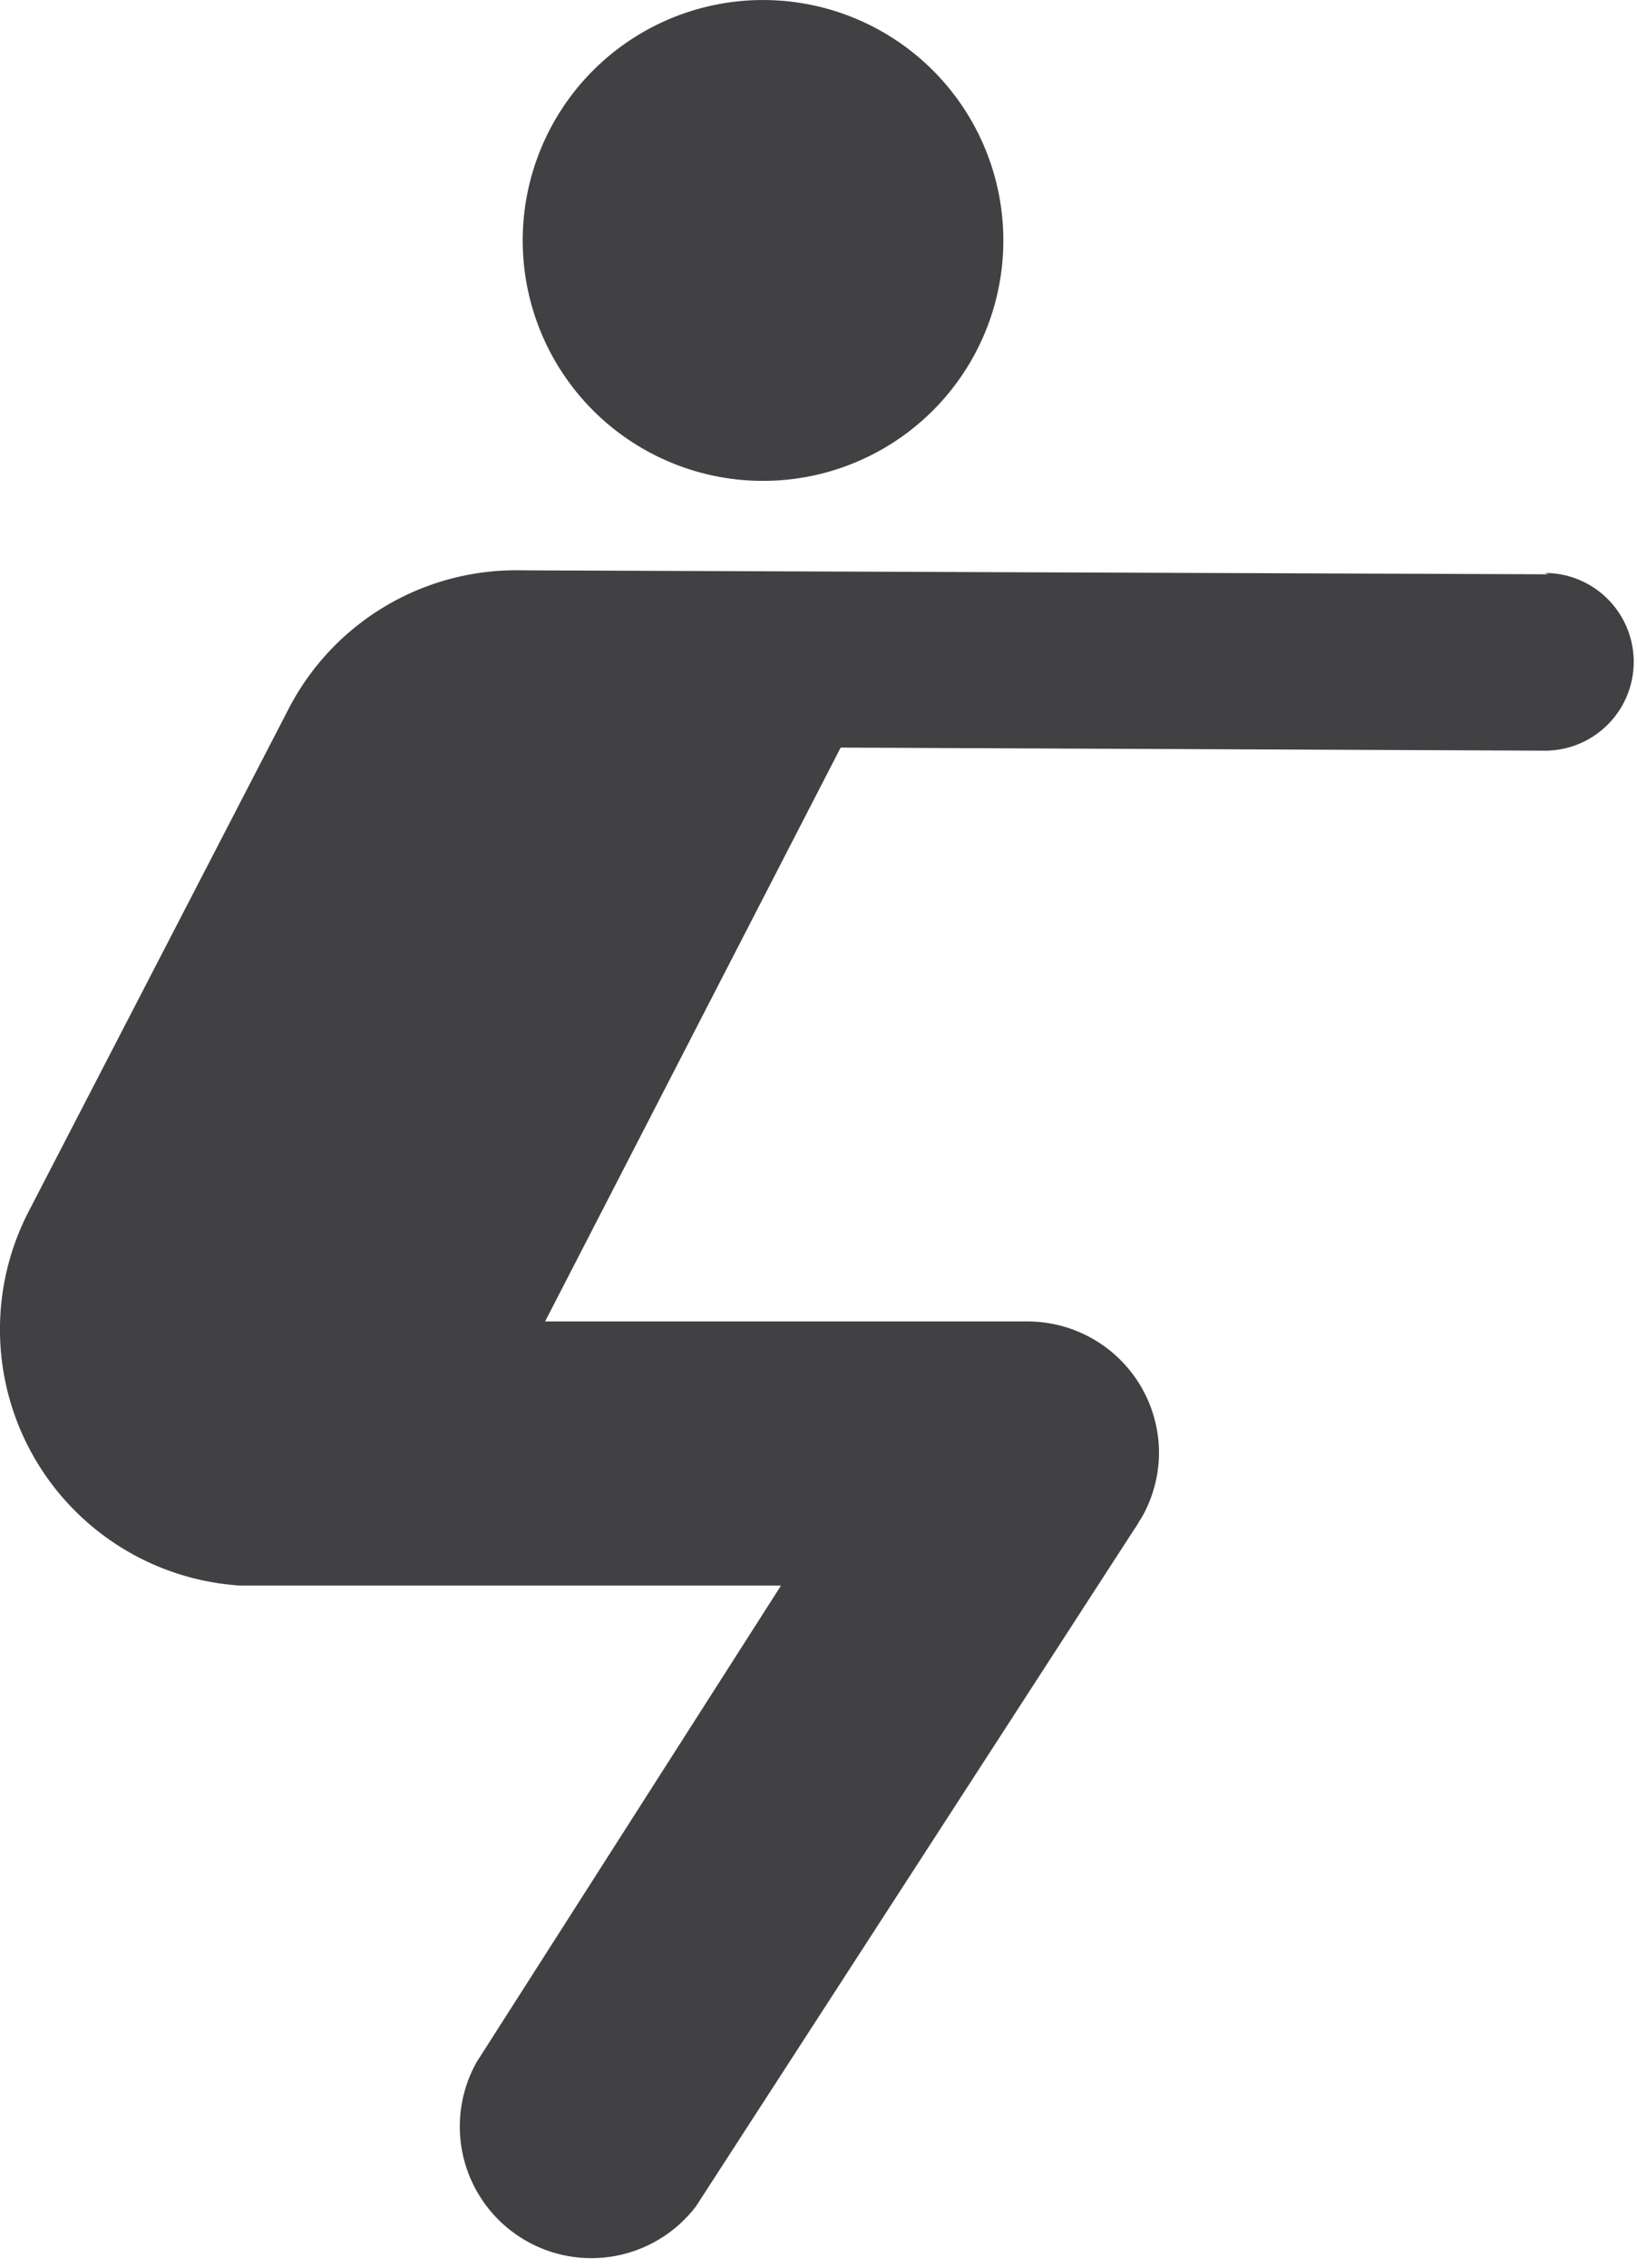 <svg xmlns="http://www.w3.org/2000/svg" viewBox="0 0 37.33 51.69"><defs><style>.cls-1{fill:#414042;}</style></defs><g id="Layer_2" data-name="Layer 2"><g id="_ÎÓÈ_1" data-name="—ÎÓÈ_1"><path class="cls-1" d="M21.23,9.4a5.48,5.48,0,1,0-7.75-.09A5.48,5.48,0,0,0,21.23,9.4Z"/><path class="cls-1" d="M35.31,13.09,11.92,13h0a5.84,5.84,0,0,0-5.34,3.16L.65,27.62a5.85,5.85,0,0,0,4.83,8.52H17.81L10.87,47a3,3,0,0,0,5,3.29l10-15.44a1.4,1.4,0,0,0,.1-.16l.07-.11h0a3,3,0,0,0,.39-1.46,3,3,0,0,0-3-3h-11l6.74-13.08,16.06.07a2,2,0,0,0,0-4.05Z"/></g></g></svg>